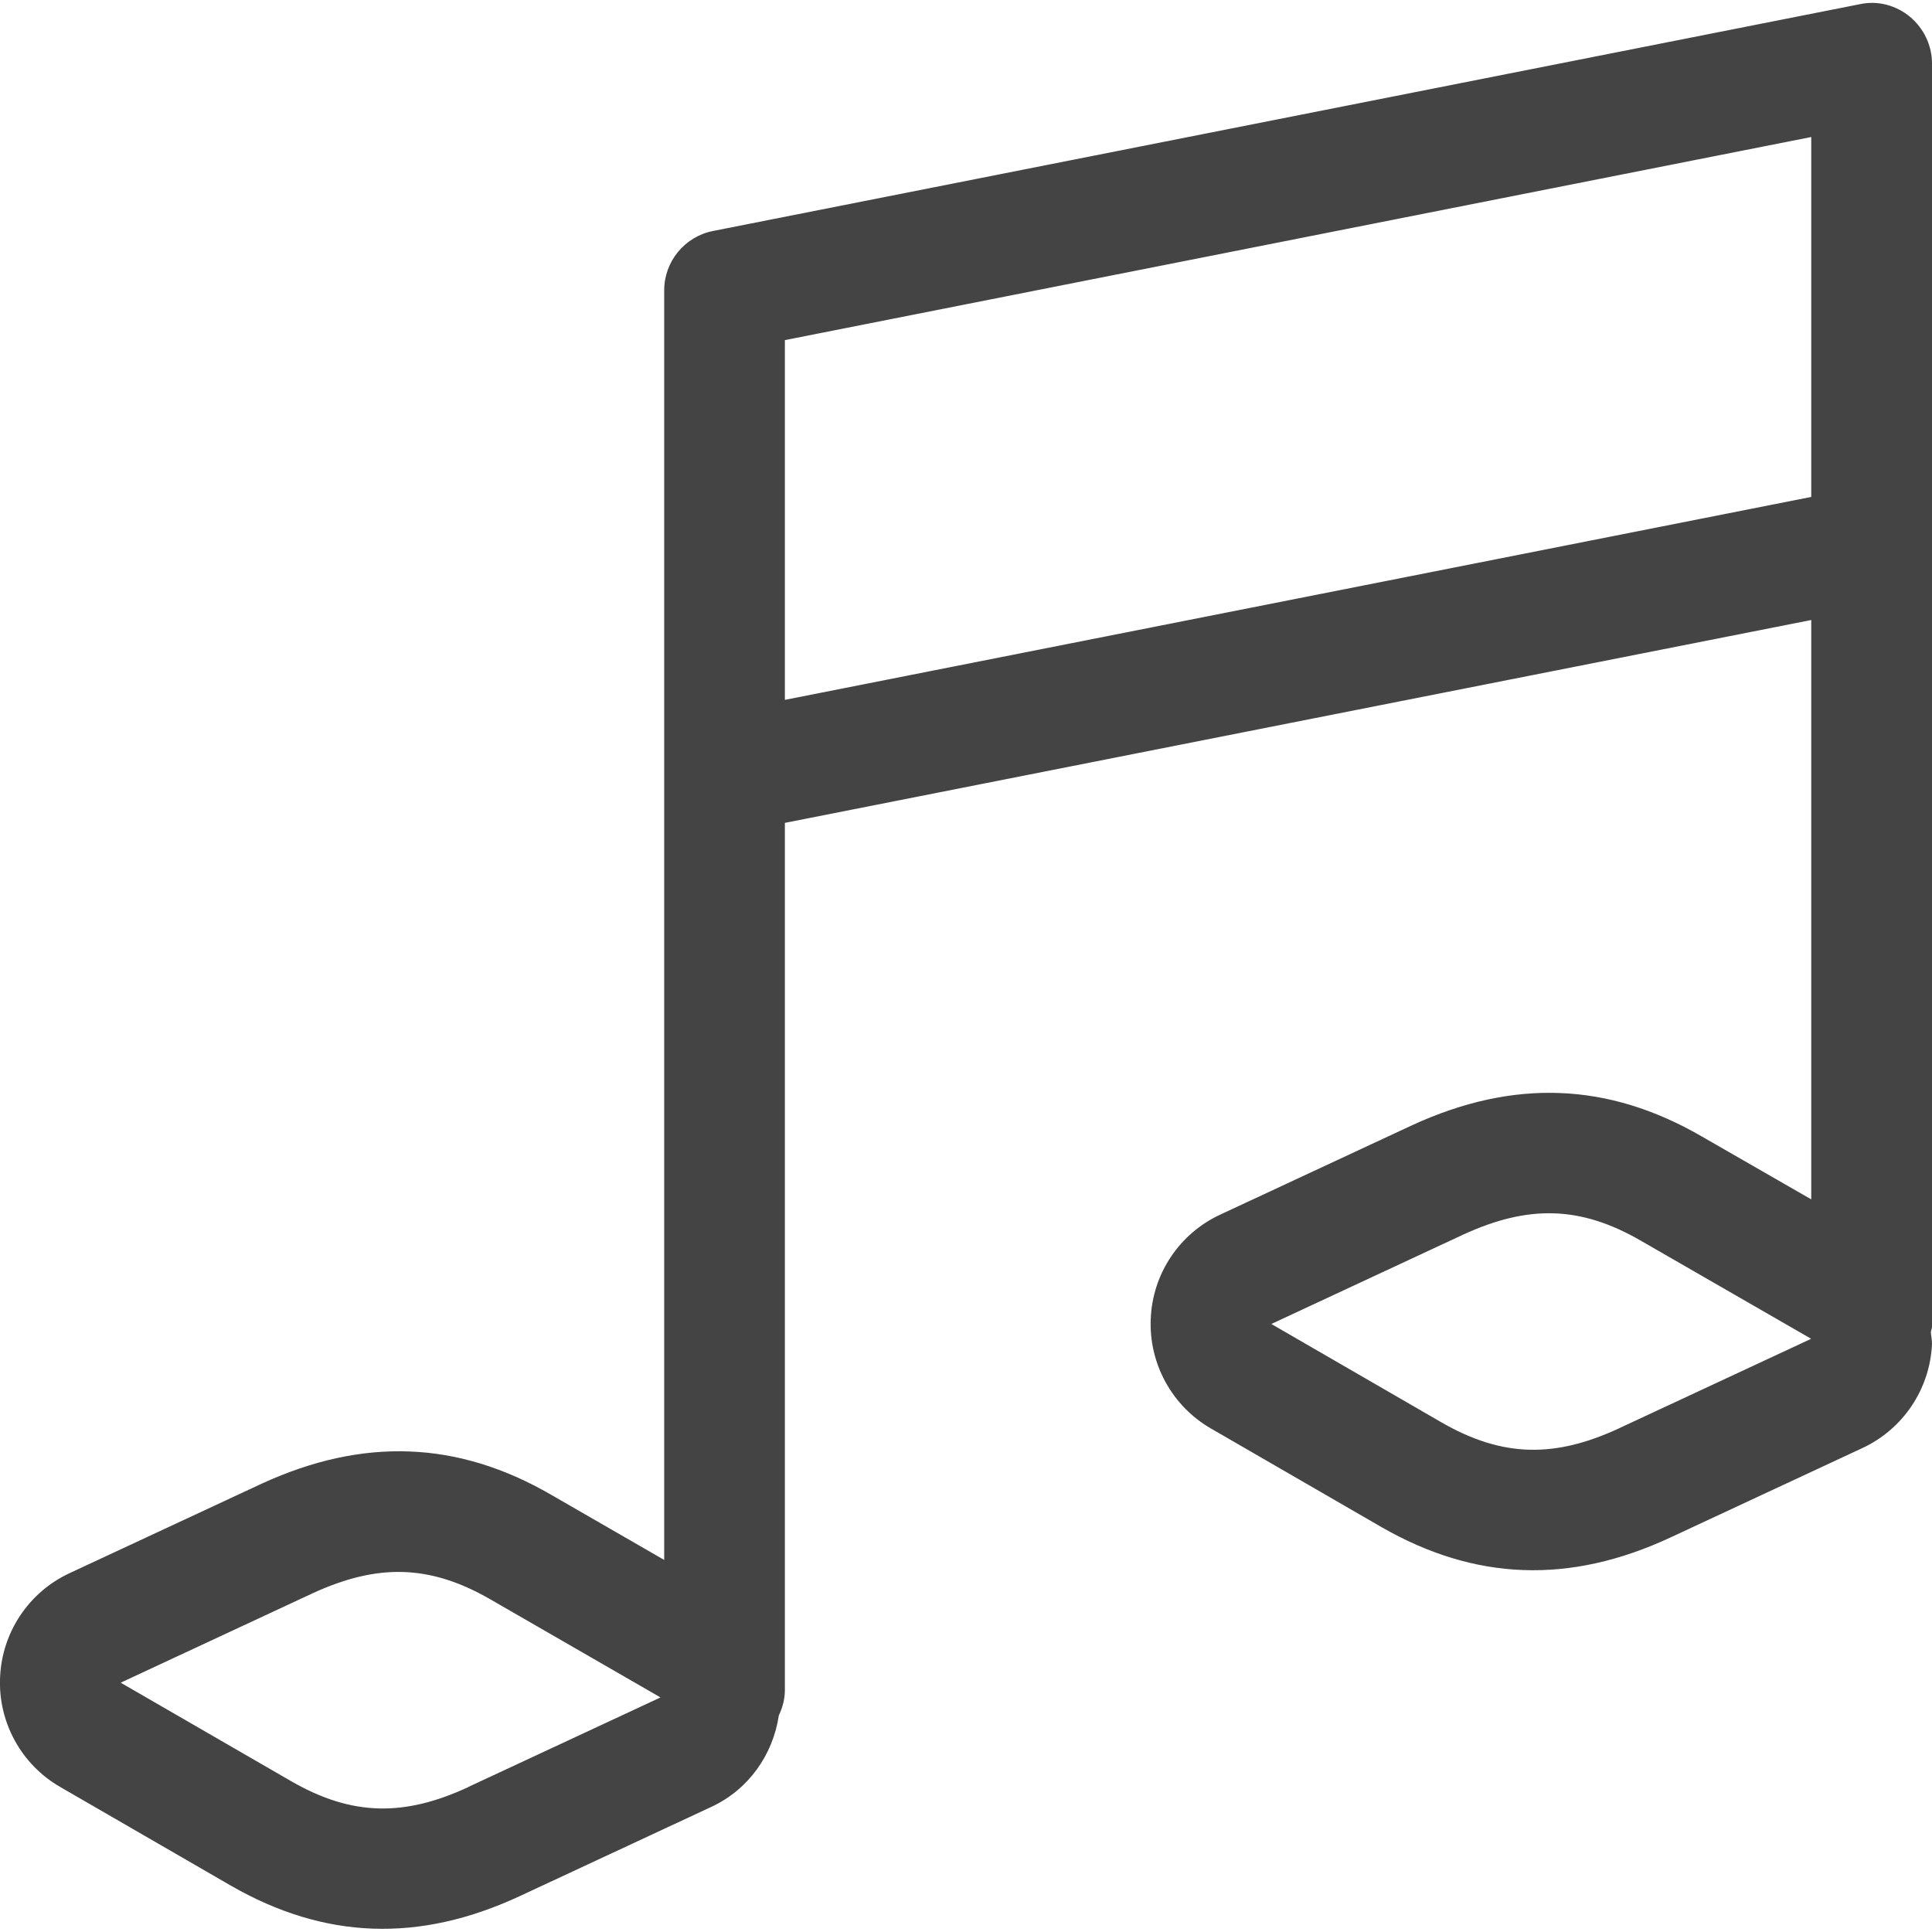 <!-- Generated by IcoMoon.io -->
<svg version="1.1" xmlns="http://www.w3.org/2000/svg" width="24" height="24" viewBox="0 0 24 24">
<title>music_note</title>
<path fill="#444" d="M24 0.789c0-0.224-0.101-0.436-0.274-0.581-0.174-0.143-0.4-0.204-0.622-0.156l-14.25 2.818c-0.349 0.070-0.603 0.379-0.603 0.736v15.772l-1.407-0.811c-1.156-0.669-2.331-0.716-3.594-0.136l-2.385 1.111c-0.506 0.235-0.84 0.733-0.864 1.293-0.026 0.558 0.264 1.086 0.748 1.364l2.117 1.224c1.162 0.669 2.337 0.714 3.589 0.132l2.385-1.111c0.457-0.213 0.761-0.643 0.835-1.134 0.045-0.096 0.075-0.201 0.075-0.315v-10.773l12.75-2.52v7.197l-1.364-0.784c-1.157-0.669-2.331-0.717-3.592-0.138l-2.385 1.111c-0.507 0.235-0.841 0.733-0.864 1.293-0.025 0.558 0.264 1.086 0.749 1.365l2.117 1.224c1.162 0.668 2.337 0.712 3.588 0.13l2.385-1.111c0.507-0.235 0.841-0.735 0.866-1.293 0.001-0.049-0.011-0.096-0.014-0.147 0.003-0.027 0.015-0.048 0.015-0.076v-15.684zM5.821 22.198c-0.795 0.37-1.446 0.366-2.205-0.072l-2.117-1.223 2.385-1.111c0.798-0.366 1.446-0.364 2.208 0.076l2.113 1.218-2.385 1.111zM9.75 8.695v-4.47l12.75-2.523v4.471l-12.75 2.521zM20.115 17.742c-0.797 0.37-1.446 0.366-2.207-0.072l-2.115-1.223 2.385-1.111c0.798-0.366 1.446-0.363 2.206 0.077l2.115 1.218-2.385 1.111z"></path>
</svg>

